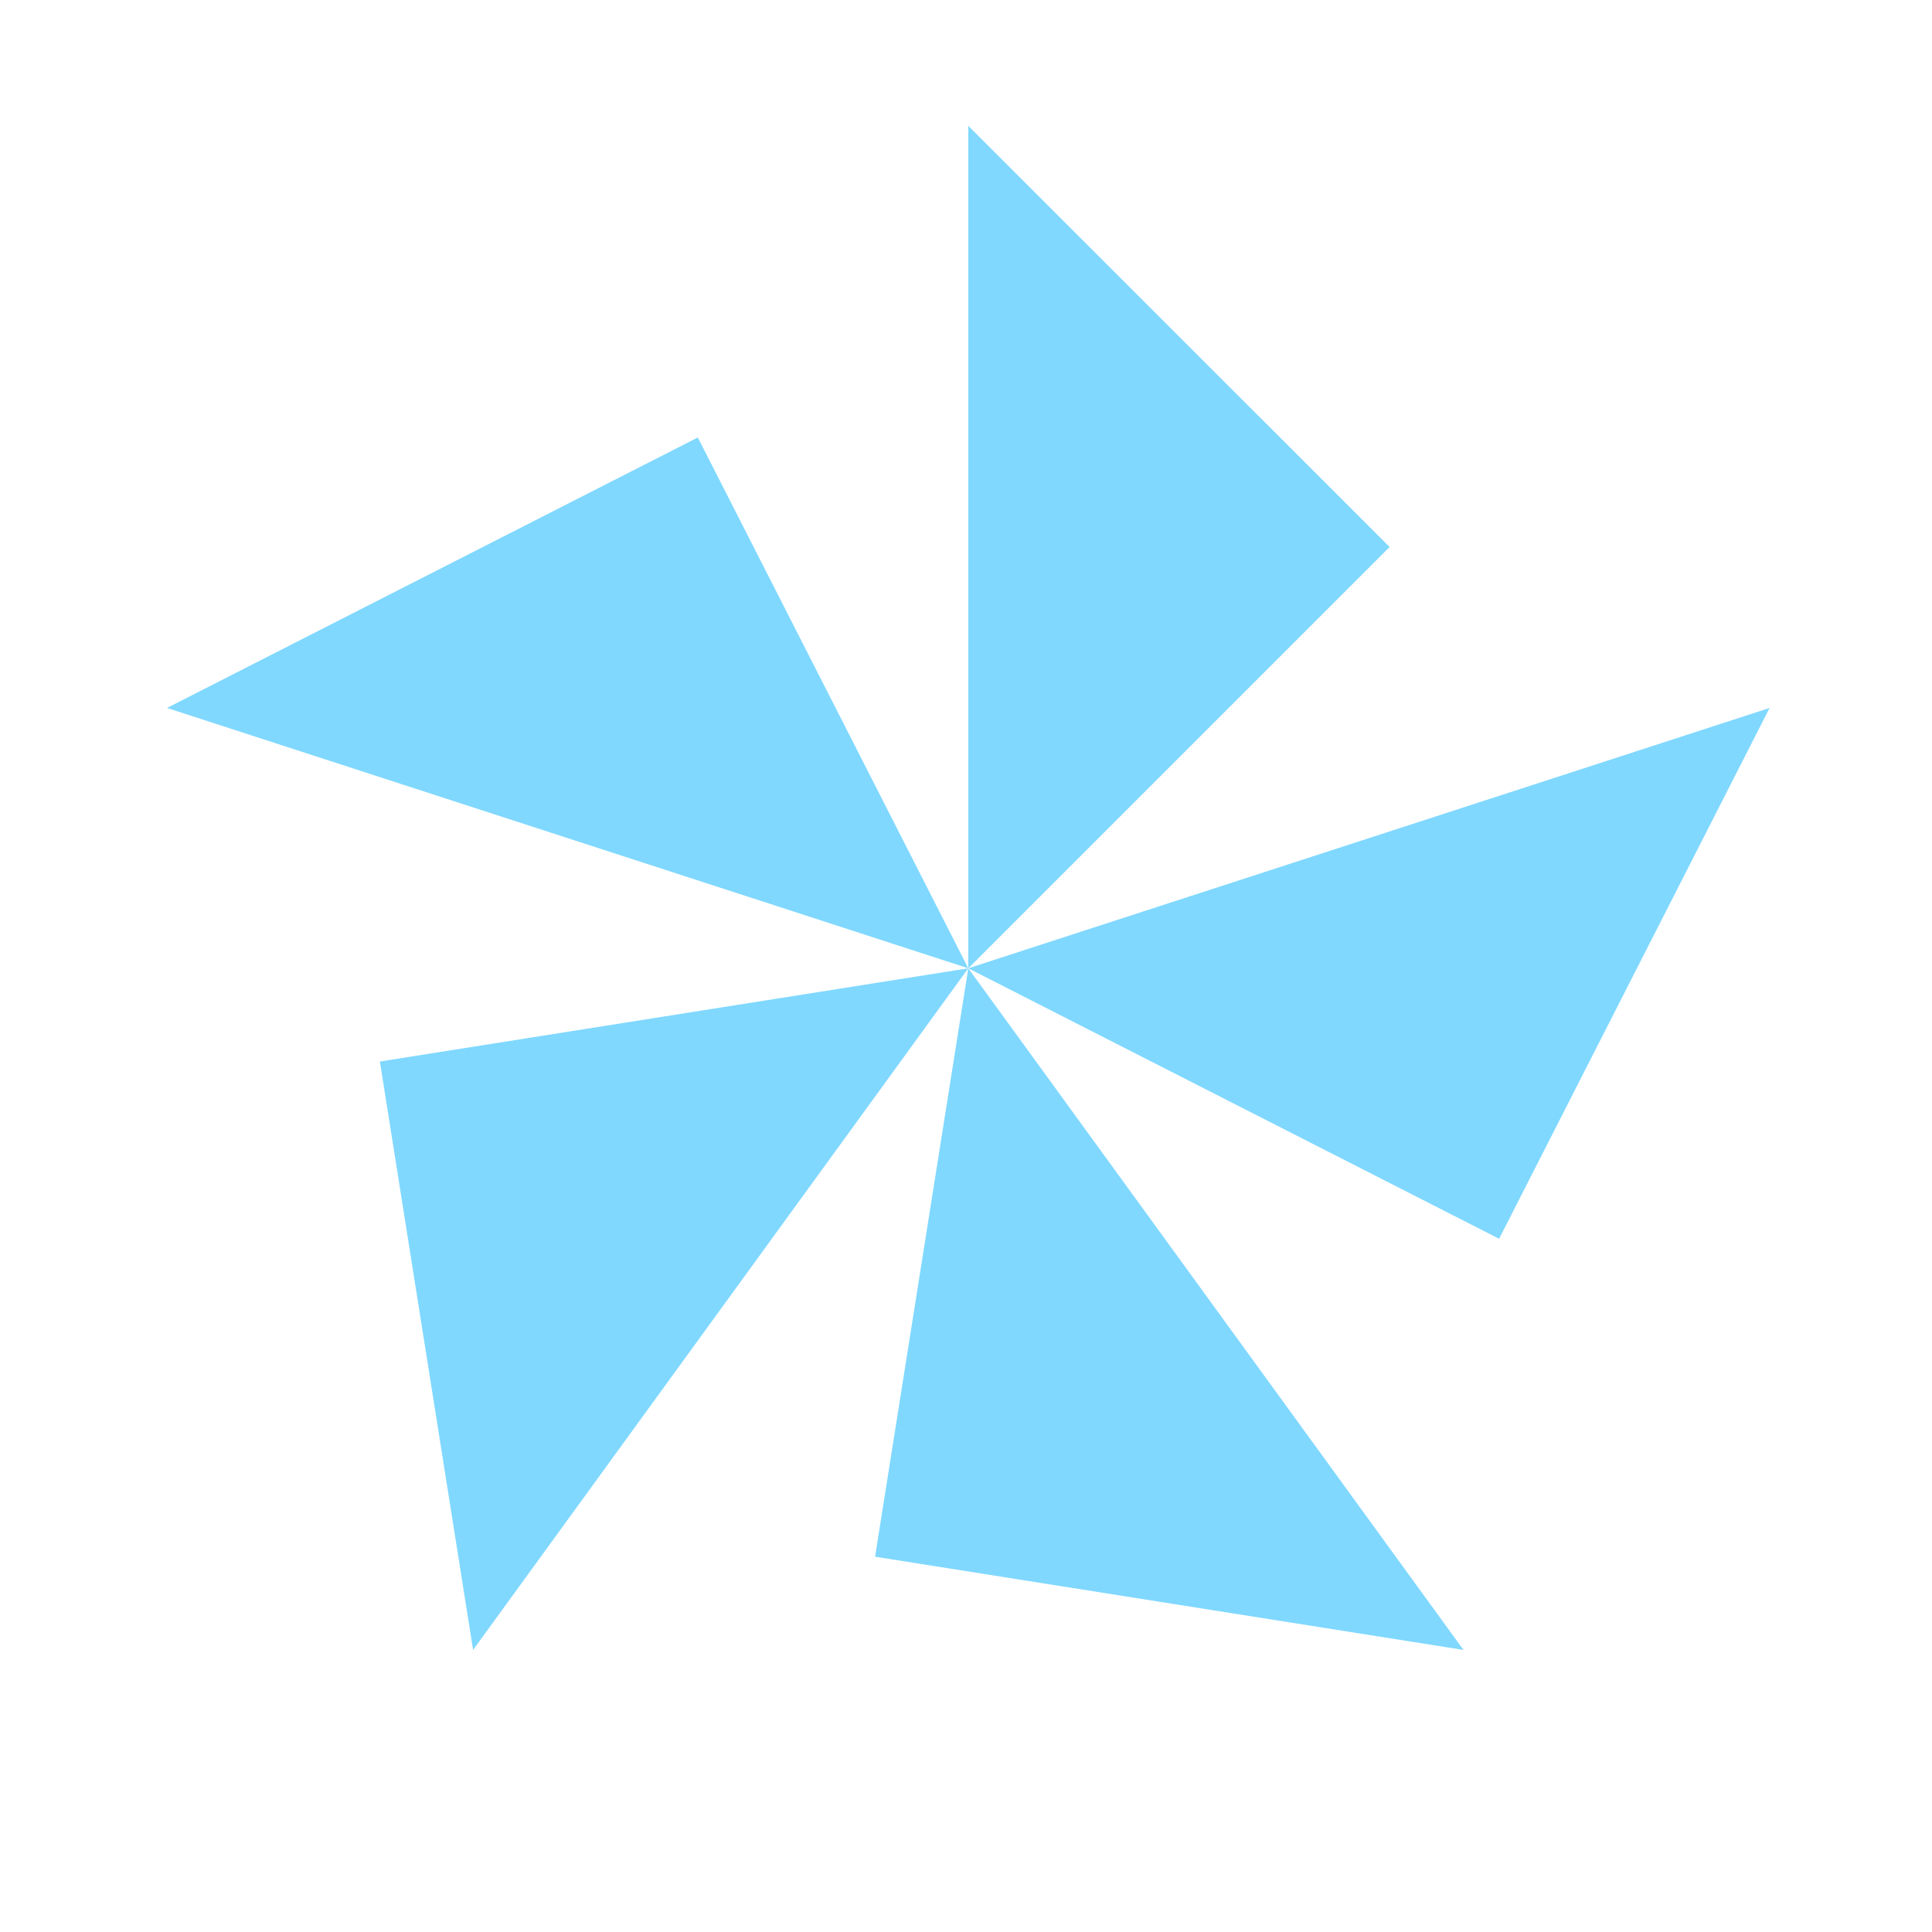 <svg width="16" height="16" viewBox="0 0 16 16" fill="none" xmlns="http://www.w3.org/2000/svg">
<path fill-rule="evenodd" clip-rule="evenodd" d="M8.019 8.019L7.247 12.892L12.12 13.664L8.019 8.019Z" fill="#80D8FF"/>
<path fill-rule="evenodd" clip-rule="evenodd" d="M8.019 8.019L3.146 8.791L3.918 13.664L8.019 8.019Z" fill="#80D8FF"/>
<path fill-rule="evenodd" clip-rule="evenodd" d="M8.019 8.019L5.779 3.623L1.383 5.863L8.019 8.019Z" fill="#80D8FF"/>
<path fill-rule="evenodd" clip-rule="evenodd" d="M8.019 8.019L11.508 4.53L8.019 1.042V8.019Z" fill="#80D8FF"/>
<path fill-rule="evenodd" clip-rule="evenodd" d="M8.019 8.019L12.415 10.259L14.655 5.863L8.019 8.019Z" fill="#80D8FF"/>
</svg>
